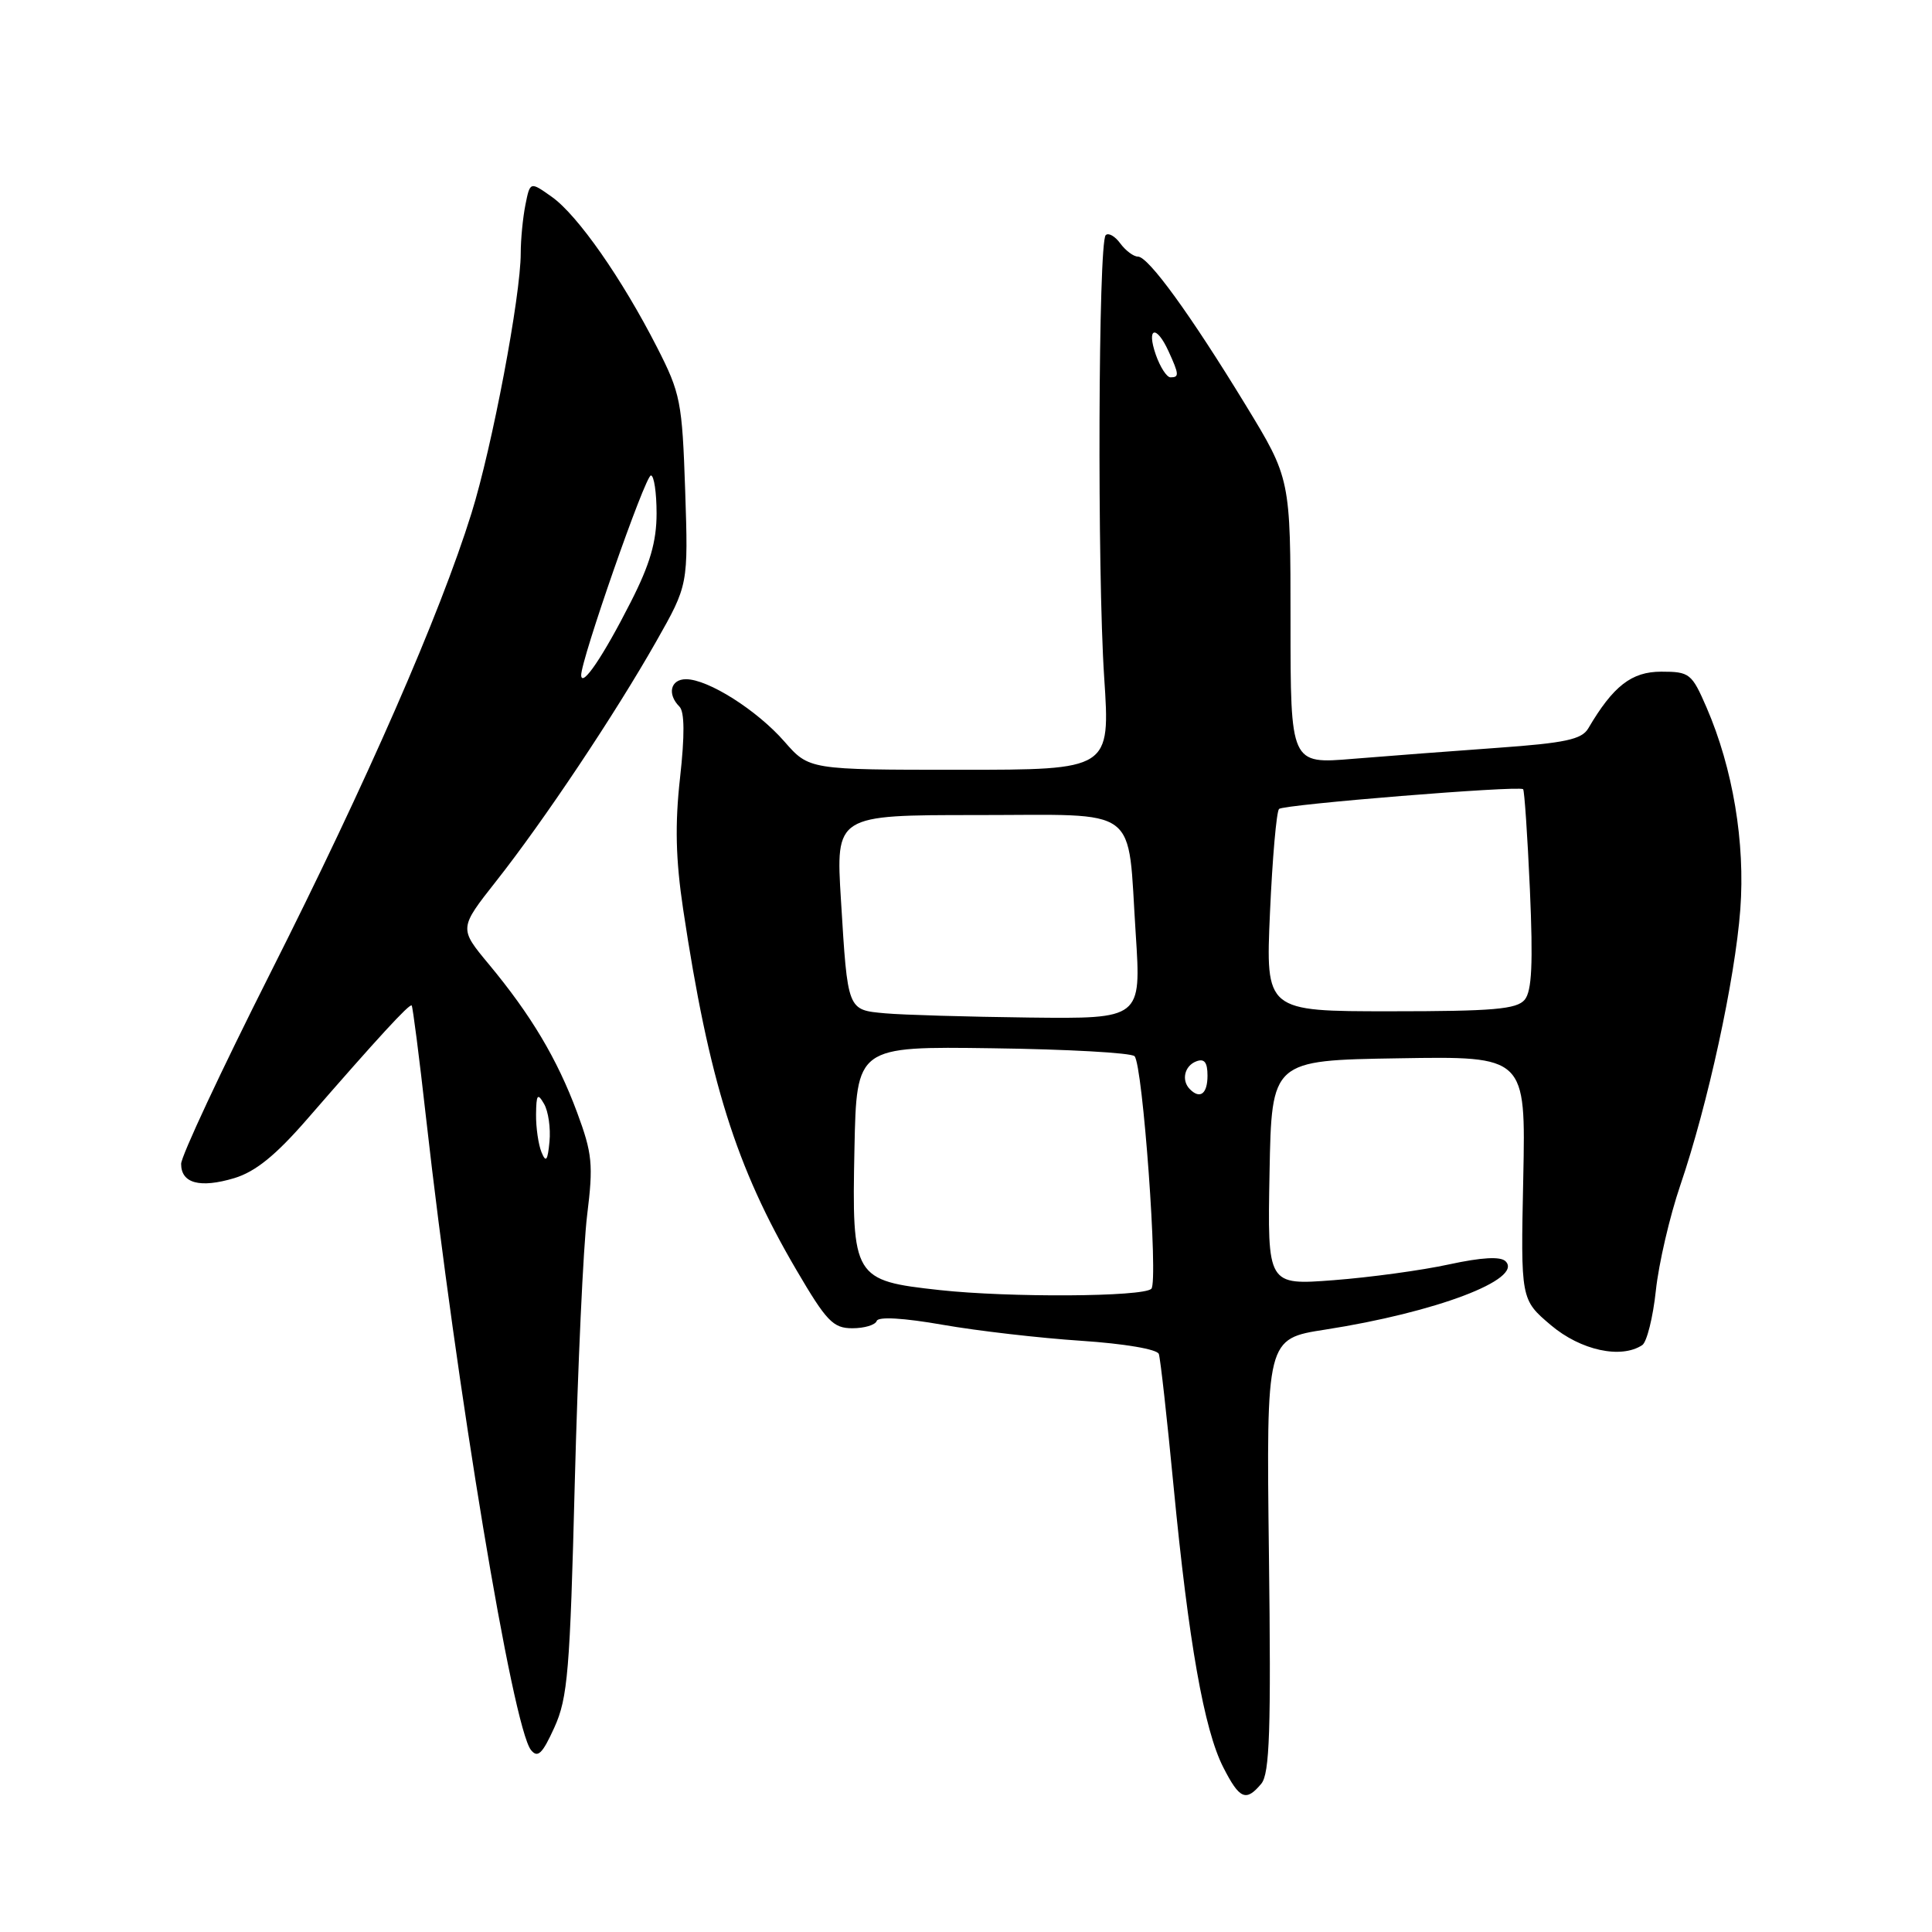 <?xml version="1.0" encoding="UTF-8" standalone="no"?>
<!DOCTYPE svg PUBLIC "-//W3C//DTD SVG 1.1//EN" "http://www.w3.org/Graphics/SVG/1.1/DTD/svg11.dtd" >
<svg xmlns="http://www.w3.org/2000/svg" xmlns:xlink="http://www.w3.org/1999/xlink" version="1.1" viewBox="0 0 256 256">
 <g >
 <path fill="currentColor"
d=" M 167.13 236.35 C 168.24 235.00 168.43 229.25 168.14 206.04 C 167.79 177.39 167.79 177.39 175.60 176.18 C 190.26 173.90 201.87 169.50 199.50 167.13 C 198.83 166.46 196.35 166.60 192.00 167.54 C 188.43 168.32 181.55 169.26 176.72 169.63 C 167.94 170.30 167.94 170.30 168.22 155.40 C 168.50 140.50 168.50 140.50 185.34 140.23 C 202.17 139.95 202.17 139.95 201.84 156.08 C 201.50 172.20 201.50 172.20 205.50 175.59 C 209.45 178.93 214.80 180.10 217.61 178.23 C 218.21 177.83 219.03 174.57 219.41 171.00 C 219.79 167.43 221.25 161.15 222.65 157.05 C 226.29 146.38 229.90 129.80 230.60 120.50 C 231.26 111.65 229.62 101.82 226.13 93.75 C 224.17 89.23 223.88 89.00 220.12 89.00 C 216.19 89.00 213.75 90.90 210.45 96.52 C 209.59 97.98 207.39 98.45 198.45 99.09 C 192.43 99.52 183.79 100.18 179.25 100.55 C 171.00 101.24 171.00 101.24 171.00 82.33 C 171.00 63.42 171.00 63.42 165.05 53.66 C 157.72 41.65 152.17 34.00 150.78 34.00 C 150.20 34.00 149.15 33.21 148.44 32.25 C 147.74 31.29 146.87 30.80 146.51 31.16 C 145.53 32.14 145.38 75.71 146.31 89.75 C 147.12 102.00 147.12 102.00 127.16 102.00 C 107.21 102.00 107.21 102.00 103.93 98.25 C 100.30 94.10 93.83 90.00 90.90 90.00 C 88.85 90.00 88.37 91.97 90.03 93.63 C 90.71 94.31 90.74 97.41 90.11 103.06 C 89.42 109.24 89.53 113.86 90.52 120.48 C 93.94 143.23 97.51 154.61 105.51 168.25 C 109.51 175.08 110.39 176.00 112.94 176.00 C 114.53 176.00 115.98 175.57 116.17 175.03 C 116.37 174.44 119.72 174.63 124.91 175.54 C 129.53 176.35 137.79 177.30 143.25 177.66 C 148.98 178.04 153.34 178.78 153.55 179.41 C 153.76 180.01 154.64 187.93 155.51 197.00 C 157.49 217.54 159.55 229.20 162.08 234.16 C 164.25 238.42 165.10 238.78 167.13 236.35 Z  M 76.16 196.50 C 76.56 181.10 77.29 165.12 77.80 161.00 C 78.63 154.30 78.49 152.85 76.46 147.38 C 73.84 140.33 70.37 134.50 64.76 127.75 C 60.82 123.01 60.82 123.01 65.75 116.75 C 72.04 108.78 81.49 94.63 86.95 85.00 C 91.20 77.50 91.20 77.50 90.79 65.00 C 90.39 53.21 90.18 52.13 87.05 46.00 C 82.39 36.88 76.55 28.53 73.14 26.10 C 70.24 24.04 70.24 24.04 69.62 27.14 C 69.28 28.85 69.00 31.72 69.00 33.53 C 69.00 39.22 65.22 59.21 62.47 68.02 C 58.29 81.45 48.61 103.58 35.82 128.94 C 29.32 141.83 24.00 153.21 24.00 154.22 C 24.00 156.80 26.49 157.47 31.04 156.11 C 33.85 155.26 36.52 153.10 40.71 148.28 C 50.04 137.54 54.27 132.94 54.55 133.23 C 54.69 133.38 55.55 140.03 56.44 148.00 C 60.50 184.08 67.93 228.87 70.36 231.89 C 71.25 232.99 71.87 232.40 73.46 228.89 C 75.23 224.99 75.53 221.38 76.16 196.50 Z  M 124.50 170.94 C 113.08 169.69 112.87 169.34 113.22 152.18 C 113.50 138.65 113.50 138.65 131.50 138.90 C 141.40 139.03 149.87 139.50 150.33 139.95 C 151.42 141.02 153.51 169.82 152.56 170.77 C 151.49 171.85 133.72 171.95 124.50 170.94 Z  M 157.67 144.33 C 156.51 143.17 156.94 141.24 158.50 140.64 C 159.58 140.22 160.00 140.75 160.00 142.53 C 160.00 144.93 159.02 145.69 157.67 144.33 Z  M 117.30 134.27 C 112.26 133.81 112.33 134.00 111.43 119.25 C 110.74 108.00 110.74 108.00 129.40 108.00 C 151.39 108.00 149.36 106.49 150.49 123.75 C 151.22 135.00 151.22 135.00 136.36 134.83 C 128.19 134.73 119.61 134.48 117.30 134.27 Z  M 168.28 120.90 C 168.60 113.70 169.14 107.53 169.48 107.19 C 170.06 106.60 201.17 104.08 201.82 104.57 C 201.99 104.70 202.40 110.68 202.72 117.87 C 203.15 127.68 202.98 131.32 202.03 132.47 C 200.98 133.73 197.86 134.00 184.23 134.00 C 167.70 134.00 167.70 134.00 168.28 120.90 Z  M 153.15 47.00 C 151.88 43.35 153.22 42.99 154.84 46.55 C 156.24 49.61 156.27 50.00 155.10 50.00 C 154.60 50.00 153.73 48.65 153.15 47.00 Z  M 71.75 152.67 C 71.34 151.66 71.01 149.41 71.03 147.67 C 71.06 145.01 71.23 144.78 72.09 146.27 C 72.66 147.25 72.98 149.50 72.81 151.27 C 72.57 153.81 72.34 154.11 71.75 152.67 Z  M 77.01 89.50 C 76.91 87.63 85.49 63.00 86.25 63.00 C 86.66 63.00 87.00 65.26 87.00 68.02 C 87.00 71.77 86.13 74.77 83.58 79.77 C 79.94 86.94 77.10 91.14 77.01 89.50 Z "/>
</g>
</svg>